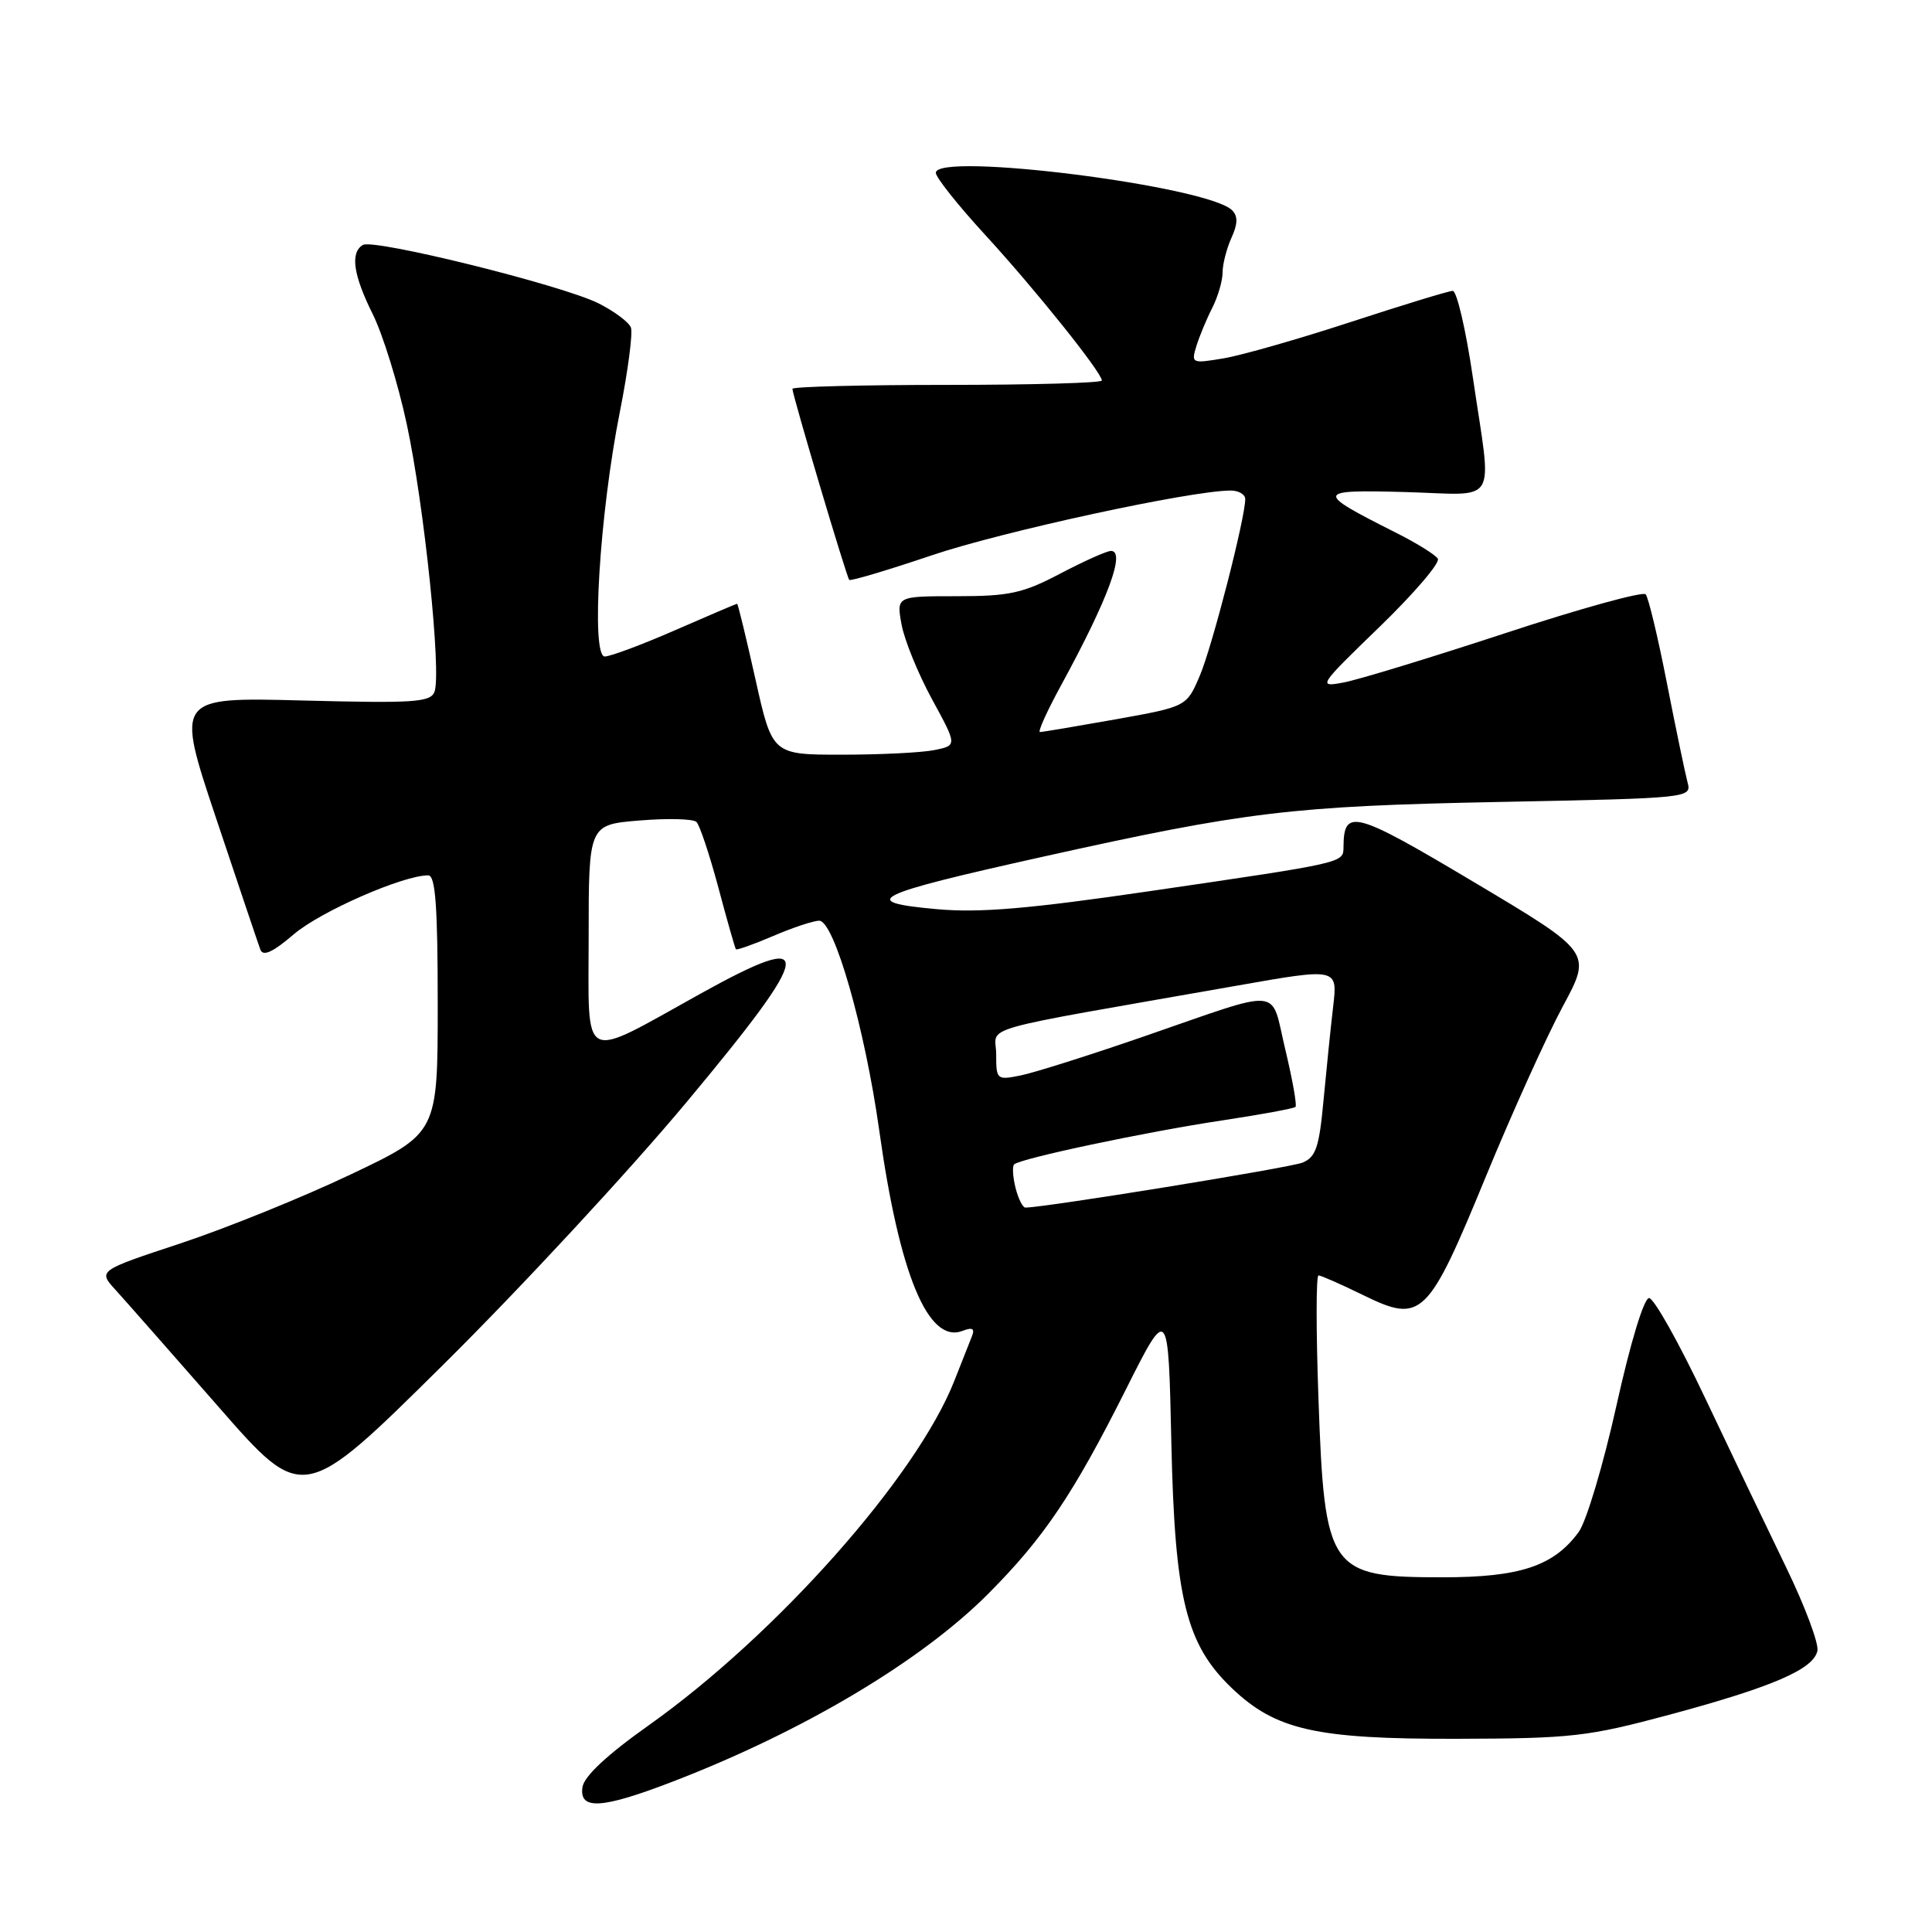 <?xml version="1.0" encoding="UTF-8" standalone="no"?>
<!DOCTYPE svg PUBLIC "-//W3C//DTD SVG 1.1//EN" "http://www.w3.org/Graphics/SVG/1.1/DTD/svg11.dtd" >
<svg xmlns="http://www.w3.org/2000/svg" xmlns:xlink="http://www.w3.org/1999/xlink" version="1.1" viewBox="0 0 256 256">
 <g >
 <path fill="currentColor"
d=" M 89.17 236.06 C 106.44 229.41 122.08 220.10 130.97 211.16 C 138.31 203.79 142.22 197.98 149.14 184.20 C 154.81 172.91 154.81 172.91 155.21 191.20 C 155.67 211.88 157.16 217.90 163.25 223.71 C 169.05 229.24 174.38 230.44 193.00 230.40 C 208.29 230.36 210.36 230.12 221.21 227.21 C 234.94 223.51 240.34 221.17 240.82 218.72 C 241.00 217.74 239.15 212.79 236.69 207.72 C 234.23 202.65 229.39 192.54 225.94 185.25 C 222.49 177.96 219.15 172.00 218.51 172.00 C 217.83 172.00 216.03 177.94 214.19 186.24 C 212.45 194.07 210.20 201.61 209.19 202.99 C 205.89 207.51 201.42 209.00 191.18 209.00 C 176.08 209.00 175.51 208.18 174.70 185.25 C 174.38 176.31 174.38 169.00 174.71 169.00 C 175.03 169.00 177.71 170.18 180.65 171.62 C 188.38 175.40 189.19 174.61 196.90 155.86 C 200.38 147.41 204.96 137.28 207.08 133.35 C 210.94 126.20 210.94 126.20 195.38 116.93 C 179.43 107.42 178.06 107.05 178.02 112.23 C 178.00 114.35 178.33 114.28 152.50 118.06 C 136.31 120.43 129.82 120.98 124.15 120.47 C 113.55 119.52 115.48 118.57 138.37 113.48 C 165.06 107.55 171.23 106.81 198.34 106.27 C 224.09 105.76 224.17 105.75 223.60 103.63 C 223.29 102.46 222.06 96.55 220.87 90.50 C 219.69 84.45 218.42 79.16 218.06 78.75 C 217.70 78.34 209.32 80.65 199.45 83.90 C 189.58 87.14 179.93 90.09 178.00 90.44 C 174.58 91.08 174.70 90.90 182.81 83.05 C 187.38 78.62 190.85 74.57 190.52 74.03 C 190.19 73.50 187.66 71.93 184.88 70.54 C 174.19 65.16 174.26 64.87 186.25 65.20 C 198.78 65.55 197.71 67.36 195.16 50.00 C 194.23 43.67 193.03 38.52 192.49 38.54 C 191.94 38.56 185.88 40.41 179.00 42.66 C 172.12 44.91 164.54 47.08 162.15 47.48 C 157.92 48.19 157.82 48.15 158.53 45.85 C 158.93 44.56 159.87 42.28 160.63 40.80 C 161.38 39.31 162.00 37.20 162.00 36.10 C 162.00 35.00 162.53 32.94 163.17 31.52 C 164.02 29.67 164.04 28.64 163.26 27.86 C 160.04 24.64 124.00 20.09 124.00 22.90 C 124.00 23.50 126.93 27.19 130.51 31.09 C 137.13 38.29 146.00 49.37 146.00 50.42 C 146.00 50.74 136.78 51.00 125.50 51.00 C 114.22 51.00 105.00 51.24 105.00 51.52 C 105.00 52.33 112.17 76.46 112.53 76.84 C 112.70 77.02 117.61 75.56 123.44 73.59 C 132.81 70.42 157.82 65.00 163.07 65.00 C 164.13 65.00 165.00 65.51 165.00 66.13 C 165.00 68.65 160.60 85.77 158.97 89.56 C 157.23 93.63 157.23 93.63 147.81 95.32 C 142.62 96.24 138.12 97.00 137.80 97.00 C 137.48 97.00 138.75 94.19 140.63 90.75 C 146.81 79.41 149.19 73.00 147.21 73.00 C 146.66 73.00 143.64 74.35 140.50 76.00 C 135.54 78.61 133.75 79.00 126.79 79.00 C 118.78 79.00 118.78 79.00 119.46 82.75 C 119.84 84.81 121.65 89.26 123.49 92.64 C 126.84 98.78 126.84 98.78 123.80 99.39 C 122.12 99.73 116.61 100.00 111.54 100.00 C 102.33 100.00 102.33 100.00 100.10 90.00 C 98.87 84.50 97.78 80.00 97.67 80.00 C 97.57 80.00 93.88 81.57 89.49 83.49 C 85.10 85.41 80.89 86.98 80.14 86.99 C 78.28 87.00 79.44 68.10 82.13 54.60 C 83.21 49.16 83.87 44.11 83.60 43.40 C 83.32 42.68 81.39 41.24 79.30 40.19 C 74.45 37.77 49.48 31.59 48.07 32.46 C 46.38 33.50 46.81 36.45 49.41 41.67 C 50.73 44.33 52.75 50.85 53.89 56.16 C 56.21 66.93 58.52 89.21 57.57 91.67 C 57.04 93.06 54.84 93.20 40.12 92.82 C 23.27 92.38 23.27 92.38 28.64 108.44 C 31.59 117.27 34.23 125.10 34.50 125.83 C 34.85 126.77 36.15 126.18 38.94 123.79 C 42.45 120.78 53.45 115.96 56.75 115.99 C 57.70 116.00 58.00 120.09 58.00 133.07 C 58.00 150.14 58.00 150.14 46.47 155.62 C 40.12 158.64 29.99 162.74 23.96 164.74 C 12.98 168.37 12.98 168.37 15.32 170.93 C 16.61 172.35 22.72 179.29 28.91 186.36 C 40.15 199.23 40.15 199.23 58.70 180.86 C 68.91 170.76 83.44 155.08 91.00 146.01 C 107.99 125.64 108.32 123.07 92.87 131.64 C 76.74 140.59 78.00 141.23 78.00 124.15 C 78.00 109.27 78.00 109.27 84.75 108.72 C 88.46 108.41 91.85 108.50 92.28 108.91 C 92.71 109.32 94.01 113.22 95.18 117.58 C 96.34 121.94 97.39 125.62 97.51 125.78 C 97.62 125.93 99.84 125.14 102.44 124.03 C 105.04 122.91 107.79 122.00 108.55 122.00 C 110.53 122.00 114.60 136.23 116.50 149.76 C 119.17 168.88 122.99 178.09 127.53 176.35 C 128.86 175.84 129.20 176.03 128.78 177.08 C 128.47 177.86 127.42 180.53 126.44 183.00 C 121.43 195.70 102.90 216.58 85.99 228.59 C 80.44 232.52 77.39 235.37 77.18 236.81 C 76.73 239.88 79.75 239.69 89.17 236.06 Z  M 134.56 157.38 C 134.20 155.94 134.12 154.55 134.38 154.29 C 135.16 153.51 151.84 149.98 161.89 148.47 C 167.05 147.69 171.45 146.88 171.66 146.67 C 171.87 146.46 171.26 143.04 170.31 139.07 C 168.29 130.67 170.36 130.85 151.50 137.36 C 144.35 139.83 137.04 142.14 135.25 142.50 C 132.08 143.14 132.00 143.07 132.00 139.70 C 132.00 135.80 128.25 136.87 163.87 130.61 C 177.25 128.25 177.25 128.25 176.65 133.38 C 176.32 136.19 175.75 141.80 175.37 145.84 C 174.80 152.00 174.36 153.32 172.60 154.05 C 170.92 154.74 138.28 160.03 135.86 160.01 C 135.51 160.00 134.92 158.82 134.56 157.38 Z "/>
</g>
</svg>